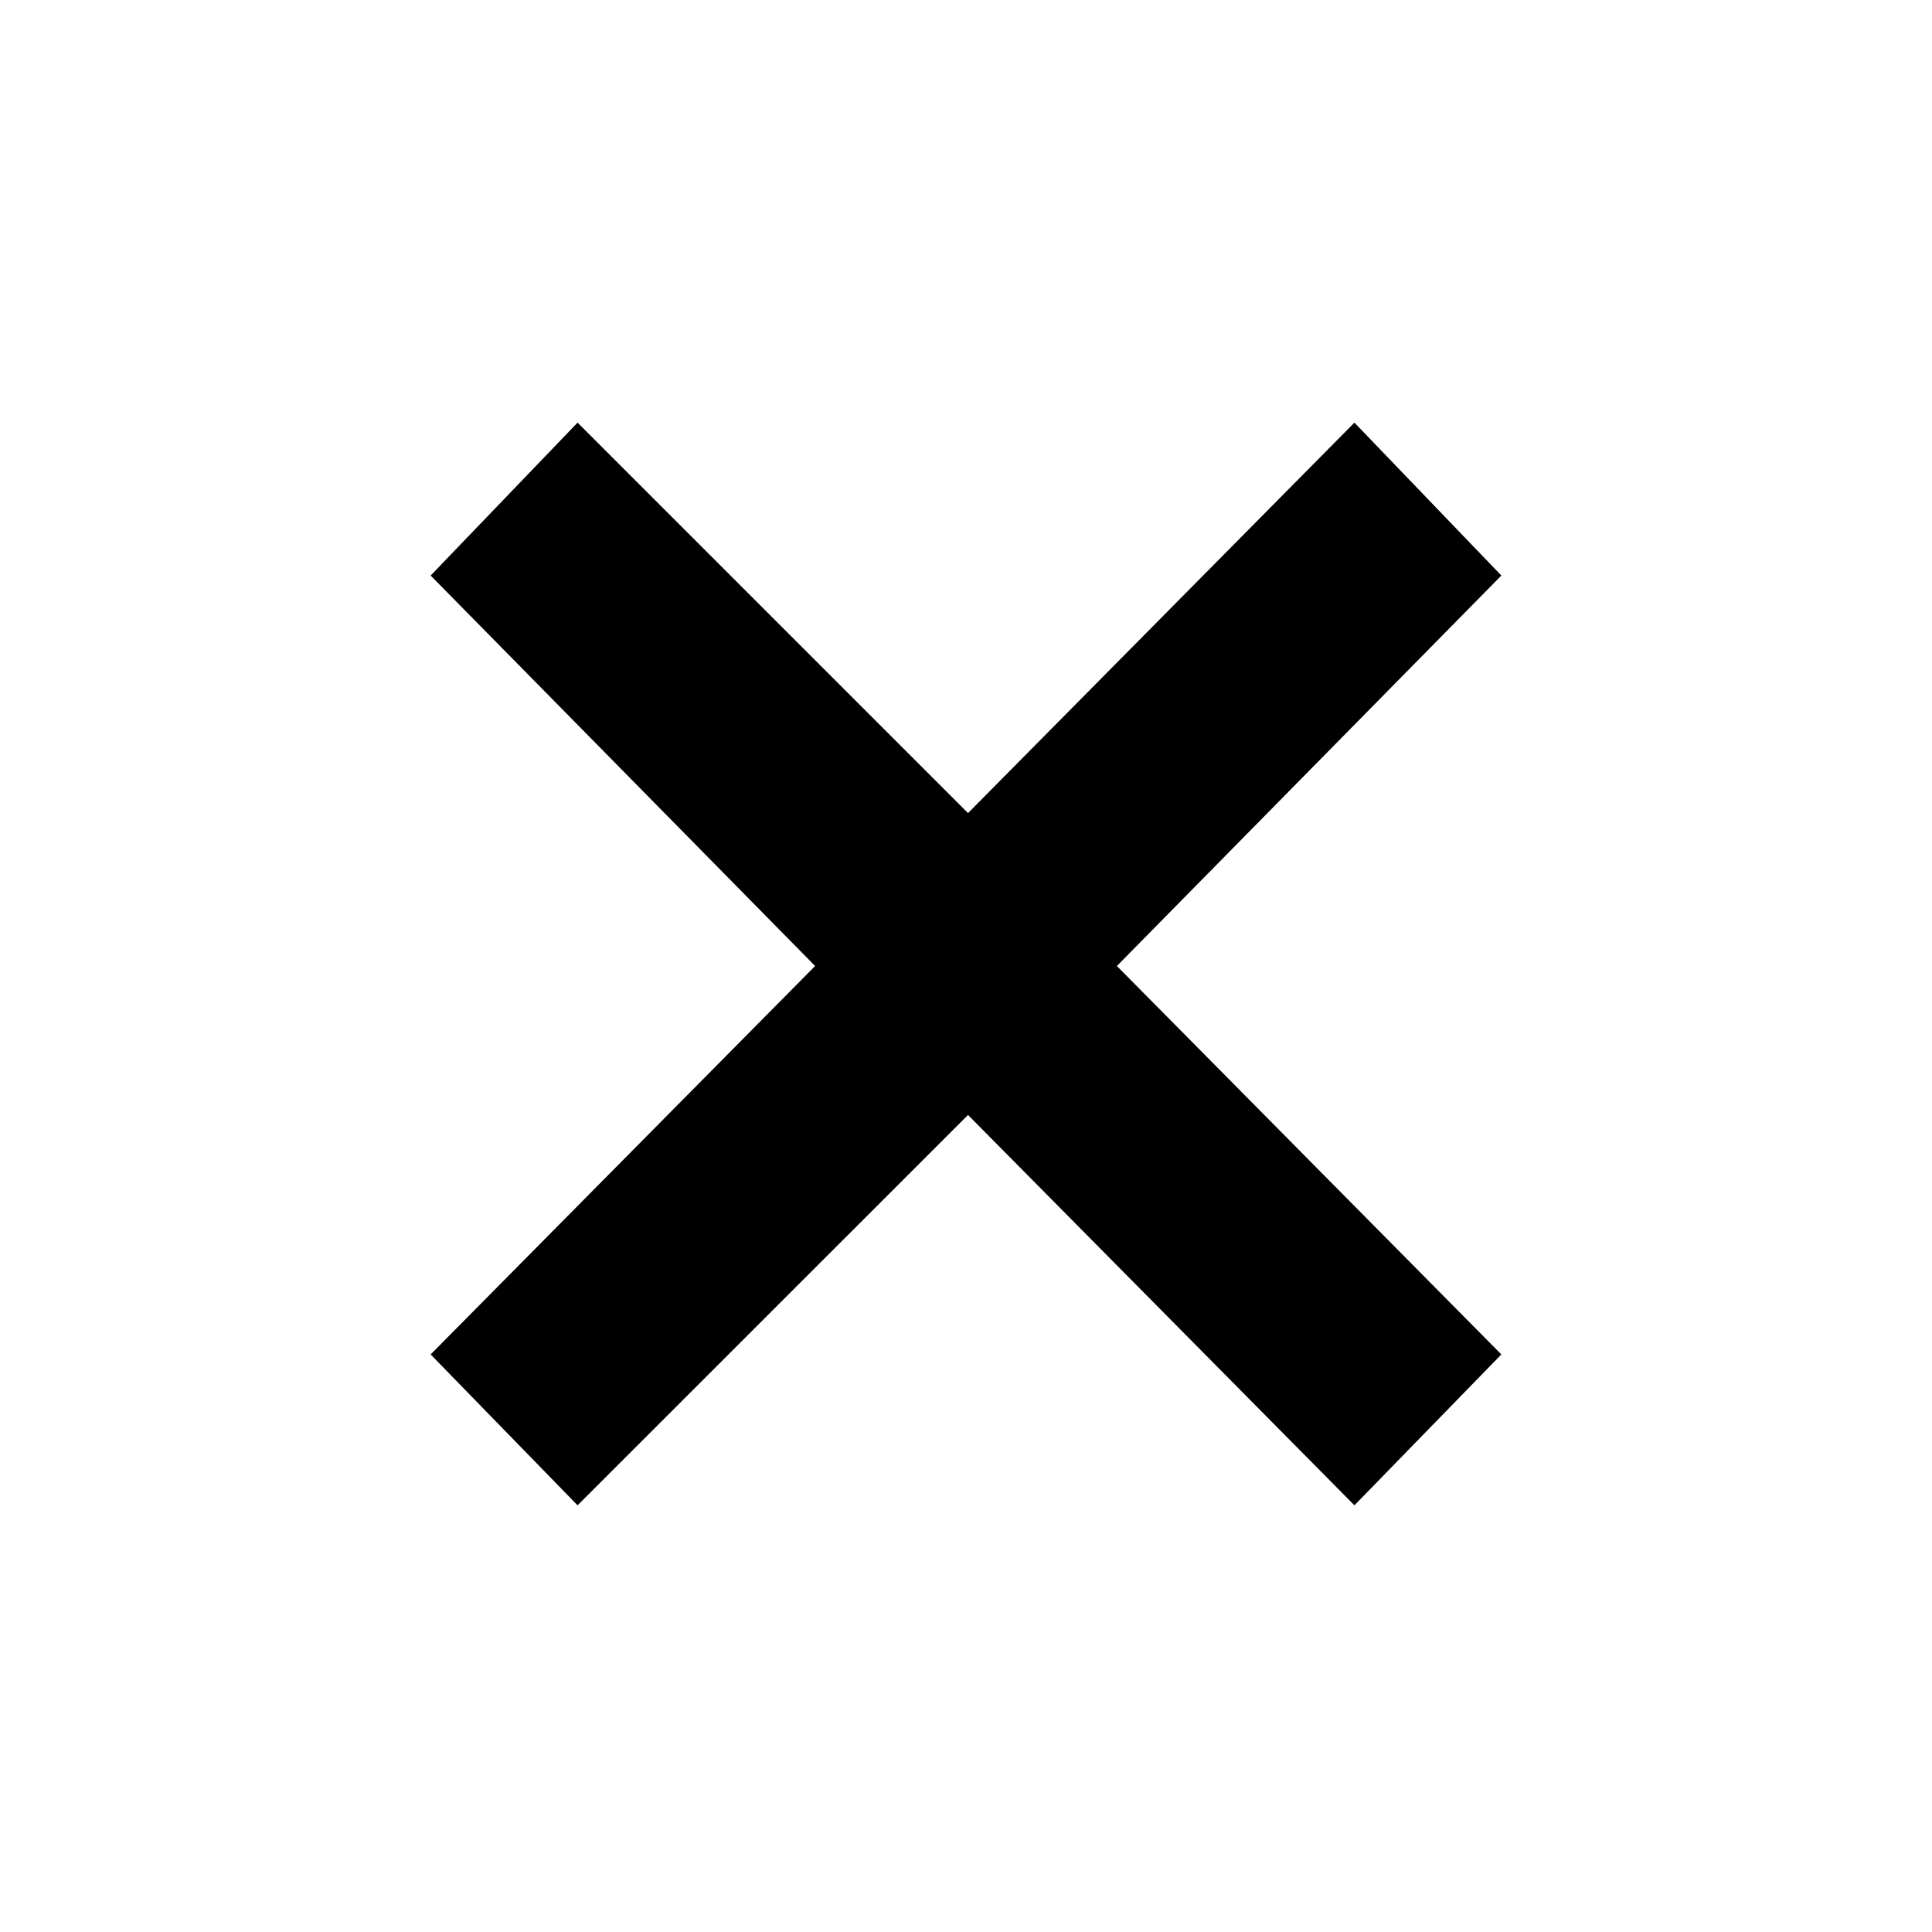 <svg xmlns="http://www.w3.org/2000/svg" height="20" width="20"><path d="m5.979 15.583-1.521-1.562L8.438 10l-3.98-4.042 1.521-1.583 4.042 4.042 4-4.042 1.521 1.583L11.562 10l3.98 4.021-1.521 1.562-4-4.041Z"/></svg>